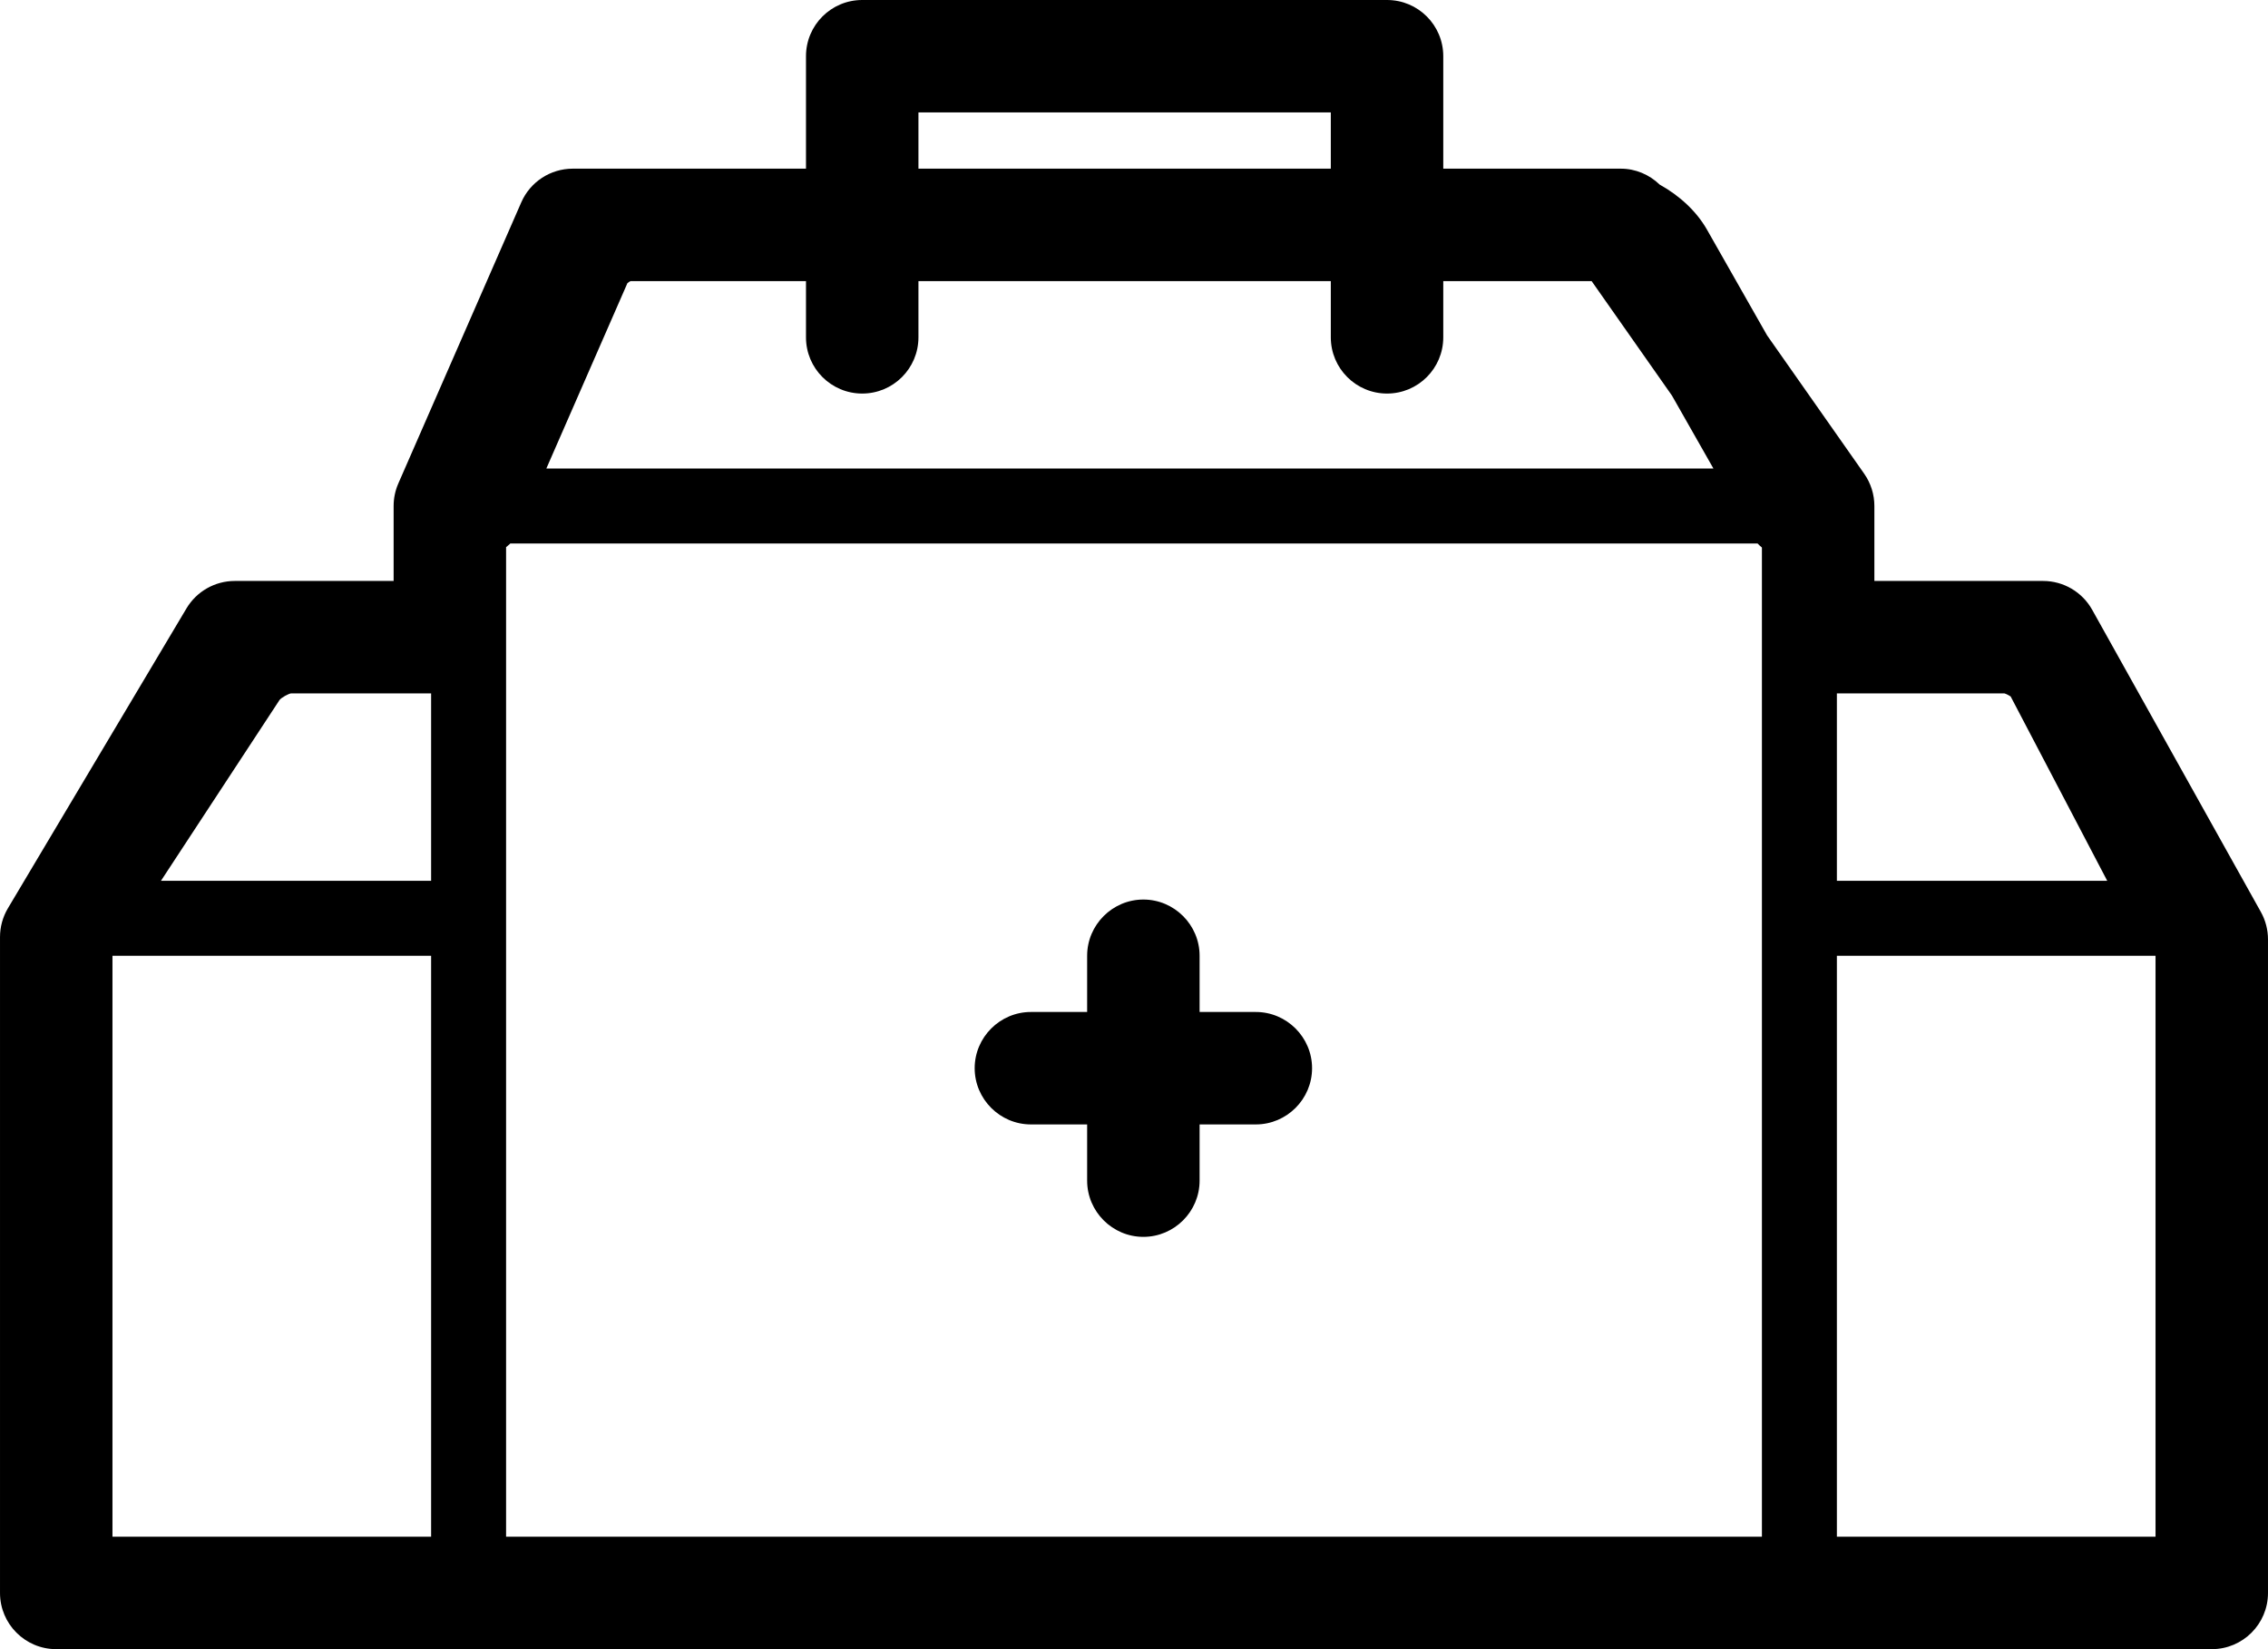 <svg xmlns="http://www.w3.org/2000/svg" xmlns:xlink="http://www.w3.org/1999/xlink" preserveAspectRatio="xMidYMid" width="46.742" height="33.994" viewBox="0 0 121 88">
  <defs>
    <style>
      .cls-1 {
        fill: #000;
        filter: url(#color-overlay-1);
        fill-rule: evenodd;
      }
    </style>

    <filter id="color-overlay-1" filterUnits="userSpaceOnUse">
      <feFlood flood-color="#5d628a"/>
      <feComposite operator="in" in2="SourceGraphic"/>
      <feBlend in2="SourceGraphic" result="solidFill"/>
    </filter>
  </defs>
  <path d="M118.000,88.000 L3.000,88.000 C1.343,88.000 -0.000,86.657 -0.000,85.000 L-0.000,50.000 C-0.000,49.460 0.146,48.930 0.422,48.465 L9.948,32.465 C10.489,31.557 11.468,31.000 12.526,31.000 L15.526,31.000 L21.000,31.000 L21.000,27.000 C21.000,26.586 21.085,26.177 21.251,25.798 L27.810,10.798 C28.287,9.706 29.366,9.000 30.558,9.000 L33.558,9.000 L43.000,9.000 L43.000,3.000 C43.000,1.343 44.343,-0.000 46.000,-0.000 L74.000,-0.000 C75.657,-0.000 77.000,1.343 77.000,3.000 L77.000,9.000 L85.474,9.000 L86.474,9.000 C87.258,9.000 87.993,9.317 88.547,9.851 C89.598,10.433 90.511,11.271 91.071,12.257 L94.275,17.894 L99.456,25.277 C99.810,25.782 100.000,26.383 100.000,27.000 L100.000,31.000 L107.000,31.000 L109.000,31.000 C110.087,31.000 111.090,31.588 111.620,32.538 L120.620,48.663 C120.869,49.110 121.000,49.613 121.000,50.125 L121.000,85.000 C121.000,86.657 119.657,88.000 118.000,88.000 ZM23.000,37.000 L15.526,37.000 C15.387,37.020 15.031,37.212 14.916,37.348 L8.587,47.000 L23.000,47.000 L23.000,37.000 ZM23.000,51.000 L6.000,51.000 L6.000,82.000 L23.000,82.000 L23.000,51.000 ZM71.000,6.000 L49.000,6.000 L49.000,9.000 L71.000,9.000 L71.000,6.000 ZM89.200,21.108 L84.915,15.000 L77.000,15.000 L77.000,18.000 C77.000,19.657 75.657,21.000 74.000,21.000 C72.343,21.000 71.000,19.657 71.000,18.000 L71.000,15.000 L49.000,15.000 L49.000,18.000 C49.000,19.657 47.657,21.000 46.000,21.000 C44.343,21.000 43.000,19.657 43.000,18.000 L43.000,15.000 L33.642,15.000 C33.587,15.023 33.515,15.071 33.472,15.111 L29.148,25.000 L91.413,25.000 L89.200,21.108 ZM94.000,49.000 L94.000,47.000 L94.000,36.000 L94.000,34.000 L94.000,29.218 C93.921,29.147 93.839,29.080 93.767,29.000 L27.225,29.000 C27.158,29.075 27.074,29.128 27.000,29.196 L27.000,34.000 L27.000,82.000 L94.000,82.000 L94.000,49.000 ZM107.271,37.164 C107.242,37.143 107.047,37.026 106.937,37.000 L98.000,37.000 L98.000,47.000 L112.423,47.000 L107.271,37.164 ZM115.000,51.000 L98.000,51.000 L98.000,82.000 L115.000,82.000 L115.000,51.000 ZM55.000,54.000 L58.000,54.000 L58.000,51.000 C58.000,49.350 59.350,48.000 61.000,48.000 C62.650,48.000 64.000,49.350 64.000,51.000 L64.000,54.000 L67.000,54.000 C68.650,54.000 70.000,55.350 70.000,57.000 C70.000,58.650 68.650,60.000 67.000,60.000 L64.000,60.000 L64.000,63.000 C64.000,64.650 62.650,66.000 61.000,66.000 C59.350,66.000 58.000,64.650 58.000,63.000 L58.000,60.000 L55.000,60.000 C53.350,60.000 52.000,58.650 52.000,57.000 C52.000,55.350 53.350,54.000 55.000,54.000 Z" class="cls-1"/>
</svg>

